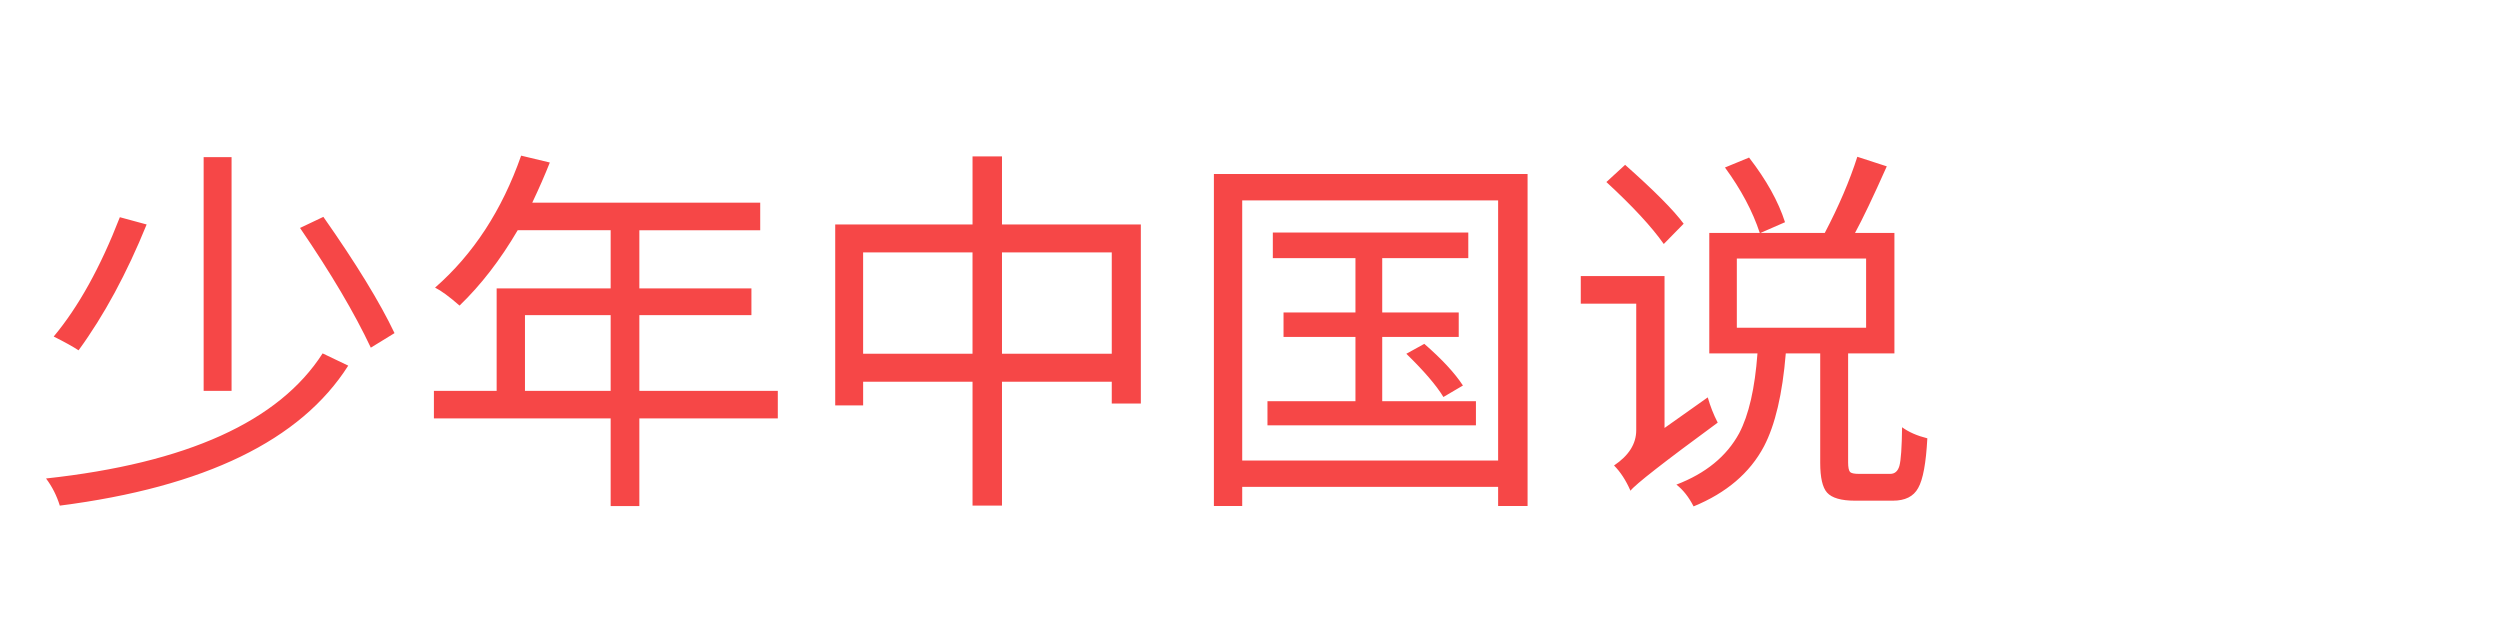 <svg version="1.1" x="0" y="0" width="100%" height="100%" viewBox="0 0 160614.4 40550.4" xmlns="http://www.w3.org/2000/svg">
  <path d="M 9420.8 14422.4 Q 7504.4 19140.8 5046.8 22506.8 Q 4529.6 22162.4 3449.6 21621.2 Q 5831.6 18770 7700 13954.4 L 9419.6 14421.2 L 9420.8 14422.4 Z M 20774 13931.6 Q 23945.6 18453.2 25346 21401.6 L 23823.2 22336.4 Q 22250 18994.4 19275.2 14644.4 L 20774 13932.8 L 20774 13931.6 Z M 22372.4 23490.8 Q 17801.6 30690.8 3842 32484.8 Q 3548 31526 2957.6 30740 Q 16523.6 29265.2 20727.2 22703.6 L 22373.6 23490.8 L 22372.4 23490.8 Z M 14877.2 10096.4 L 14877.2 25112 L 13083.2 25112 L 13083.2 10096.4 L 14877.2 10096.4 Z M 39232.4 25112 L 39232.4 20246 L 33726.8 20246 L 33726.8 25112 L 39232.4 25112 Z M 49971.2 26882 L 41075.6 26882 L 41075.6 32511.2 L 39232.4 32511.2 L 39232.4 26882 L 27876.8 26882 L 27876.8 25112 L 31907.6 25112 L 31907.6 18526.4 L 39232.4 18526.4 L 39232.4 14790.8 L 33260 14790.8 Q 31589.6 17642 29524.4 19632.8 Q 28541.6 18772.4 27951.2 18478.4 Q 31637.6 15258.8 33480.8 9999.2 L 35324 10440.8 Q 34858.4 11621.6 34194.8 13022 L 48840.8 13022 L 48840.8 14792 L 41075.6 14792 L 41075.6 18527.6 L 48275.6 18527.6 L 48275.6 20247.2 L 41075.6 20247.2 L 41075.6 25113.2 L 49971.2 25113.2 L 49971.2 26883.2 L 49971.2 26882 Z M 71426 22727.6 L 71426 16215.2 L 64373.6 16215.2 L 64373.6 22727.6 L 71426 22727.6 Z M 62480 22727.6 L 62480 16215.2 L 55451.6 16215.2 L 55451.6 22727.6 L 62480 22727.6 Z M 73294.4 14422.4 L 73294.4 25923.2 L 71426 25923.2 L 71426 24522.8 L 64373.6 24522.8 L 64373.6 32484.8 L 62481.2 32484.8 L 62481.2 24522.8 L 55452.8 24522.8 L 55452.8 26045.6 L 53658.8 26045.6 L 53658.8 14421.2 L 62481.2 14421.2 L 62481.2 10047.2 L 64373.6 10047.2 L 64373.6 14421.2 L 73295.6 14421.2 L 73294.4 14422.4 Z M 94822.4 25775.6 L 94822.4 27324.8 L 81429.2 27324.8 L 81429.2 25775.6 L 87082.4 25775.6 L 87082.4 21647.6 L 82461.2 21647.6 L 82461.2 20074.4 L 87082.4 20074.4 L 87082.4 16583.6 L 81773.6 16583.6 L 81773.6 14937.2 L 94331.6 14937.2 L 94331.6 16583.6 L 88802 16583.6 L 88802 20074.4 L 93717.2 20074.4 L 93717.2 21647.6 L 88802 21647.6 L 88802 25775.6 L 94822.4 25775.6 Z M 91504.4 22089.2 Q 93200 23564 93987.2 24767.6 L 92733.2 25505.6 Q 92045.6 24376.4 90350 22728.8 L 91505.6 22090.4 L 91504.4 22089.2 Z M 96248 29585.6 L 96248 12873.2 L 79806.8 12873.2 L 79806.8 29585.6 L 96248 29585.6 Z M 98140.4 11177.6 L 98140.4 32510 L 96248 32510 L 96248 31281.2 L 79806.8 31281.2 L 79806.8 32510 L 77987.6 32510 L 77987.6 11177.6 L 98141.6 11177.6 L 98140.4 11177.6 Z M 106889.6 15675.2 Q 105734 14028.8 103203.2 11694.8 L 104406.8 10589.6 Q 107208.8 13071.2 108167.6 14373.2 L 106890.8 15675.2 L 106889.6 15675.2 Z M 109715.6 25529.6 Q 109961.6 26390 110355.2 27152 Q 105194 30938 104751.2 31527.2 Q 104309.6 30520.4 103695.2 29906 Q 105120.8 28947.2 105120.8 27642.8 L 105120.8 19508 L 101558 19508 L 101558 17738 L 106938.8 17738 L 106938.8 27495.2 L 109716.8 25528.4 L 109715.6 25529.6 Z M 111584 21057.2 L 119889.2 21057.2 L 119889.2 16608.8 L 111584 16608.8 L 111584 21057.2 Z M 121438.4 30444.8 Q 121880 30444.8 122028.8 29930 Q 122176.4 29388.8 122200.4 27448.4 Q 122838.8 27914 123822.8 28160 Q 123699.2 30544.4 123232.4 31355.6 Q 122790.8 32166.8 121610 32166.8 L 119177.6 32166.8 Q 117849.2 32166.8 117382.4 31649.6 Q 116940.8 31158.8 116940.8 29733.2 L 116940.8 22704.8 L 114729.2 22704.8 Q 114408.8 26612 113327.6 28677.2 Q 111975.2 31232 108806 32534 Q 108339.2 31625.6 107700.8 31134.8 Q 110526.8 30053.6 111731.6 27840.8 Q 112664 26070.8 112910 22704.8 L 109814 22704.8 L 109814 14963.6 L 113057.6 14963.6 Q 112370 12874.4 110820.8 10761.2 L 112370 10122.8 Q 114041.6 12284 114680 14276 L 113106.8 14963.6 L 117234.8 14963.6 Q 118587.2 12382.4 119325.2 10072.4 L 121217.6 10686.8 Q 119915.6 13611.2 119177.6 14963.6 L 121708.4 14963.6 L 121708.4 22704.8 L 118733.6 22704.8 L 118733.6 29709.2 Q 118733.6 30176 118857.2 30323.6 Q 118980.8 30444.8 119422.4 30444.8 L 121438.4 30444.8 Z " fill-rule="nonzero" style="fill:#f64747;;fill-opacity:1;"/>
</svg>
